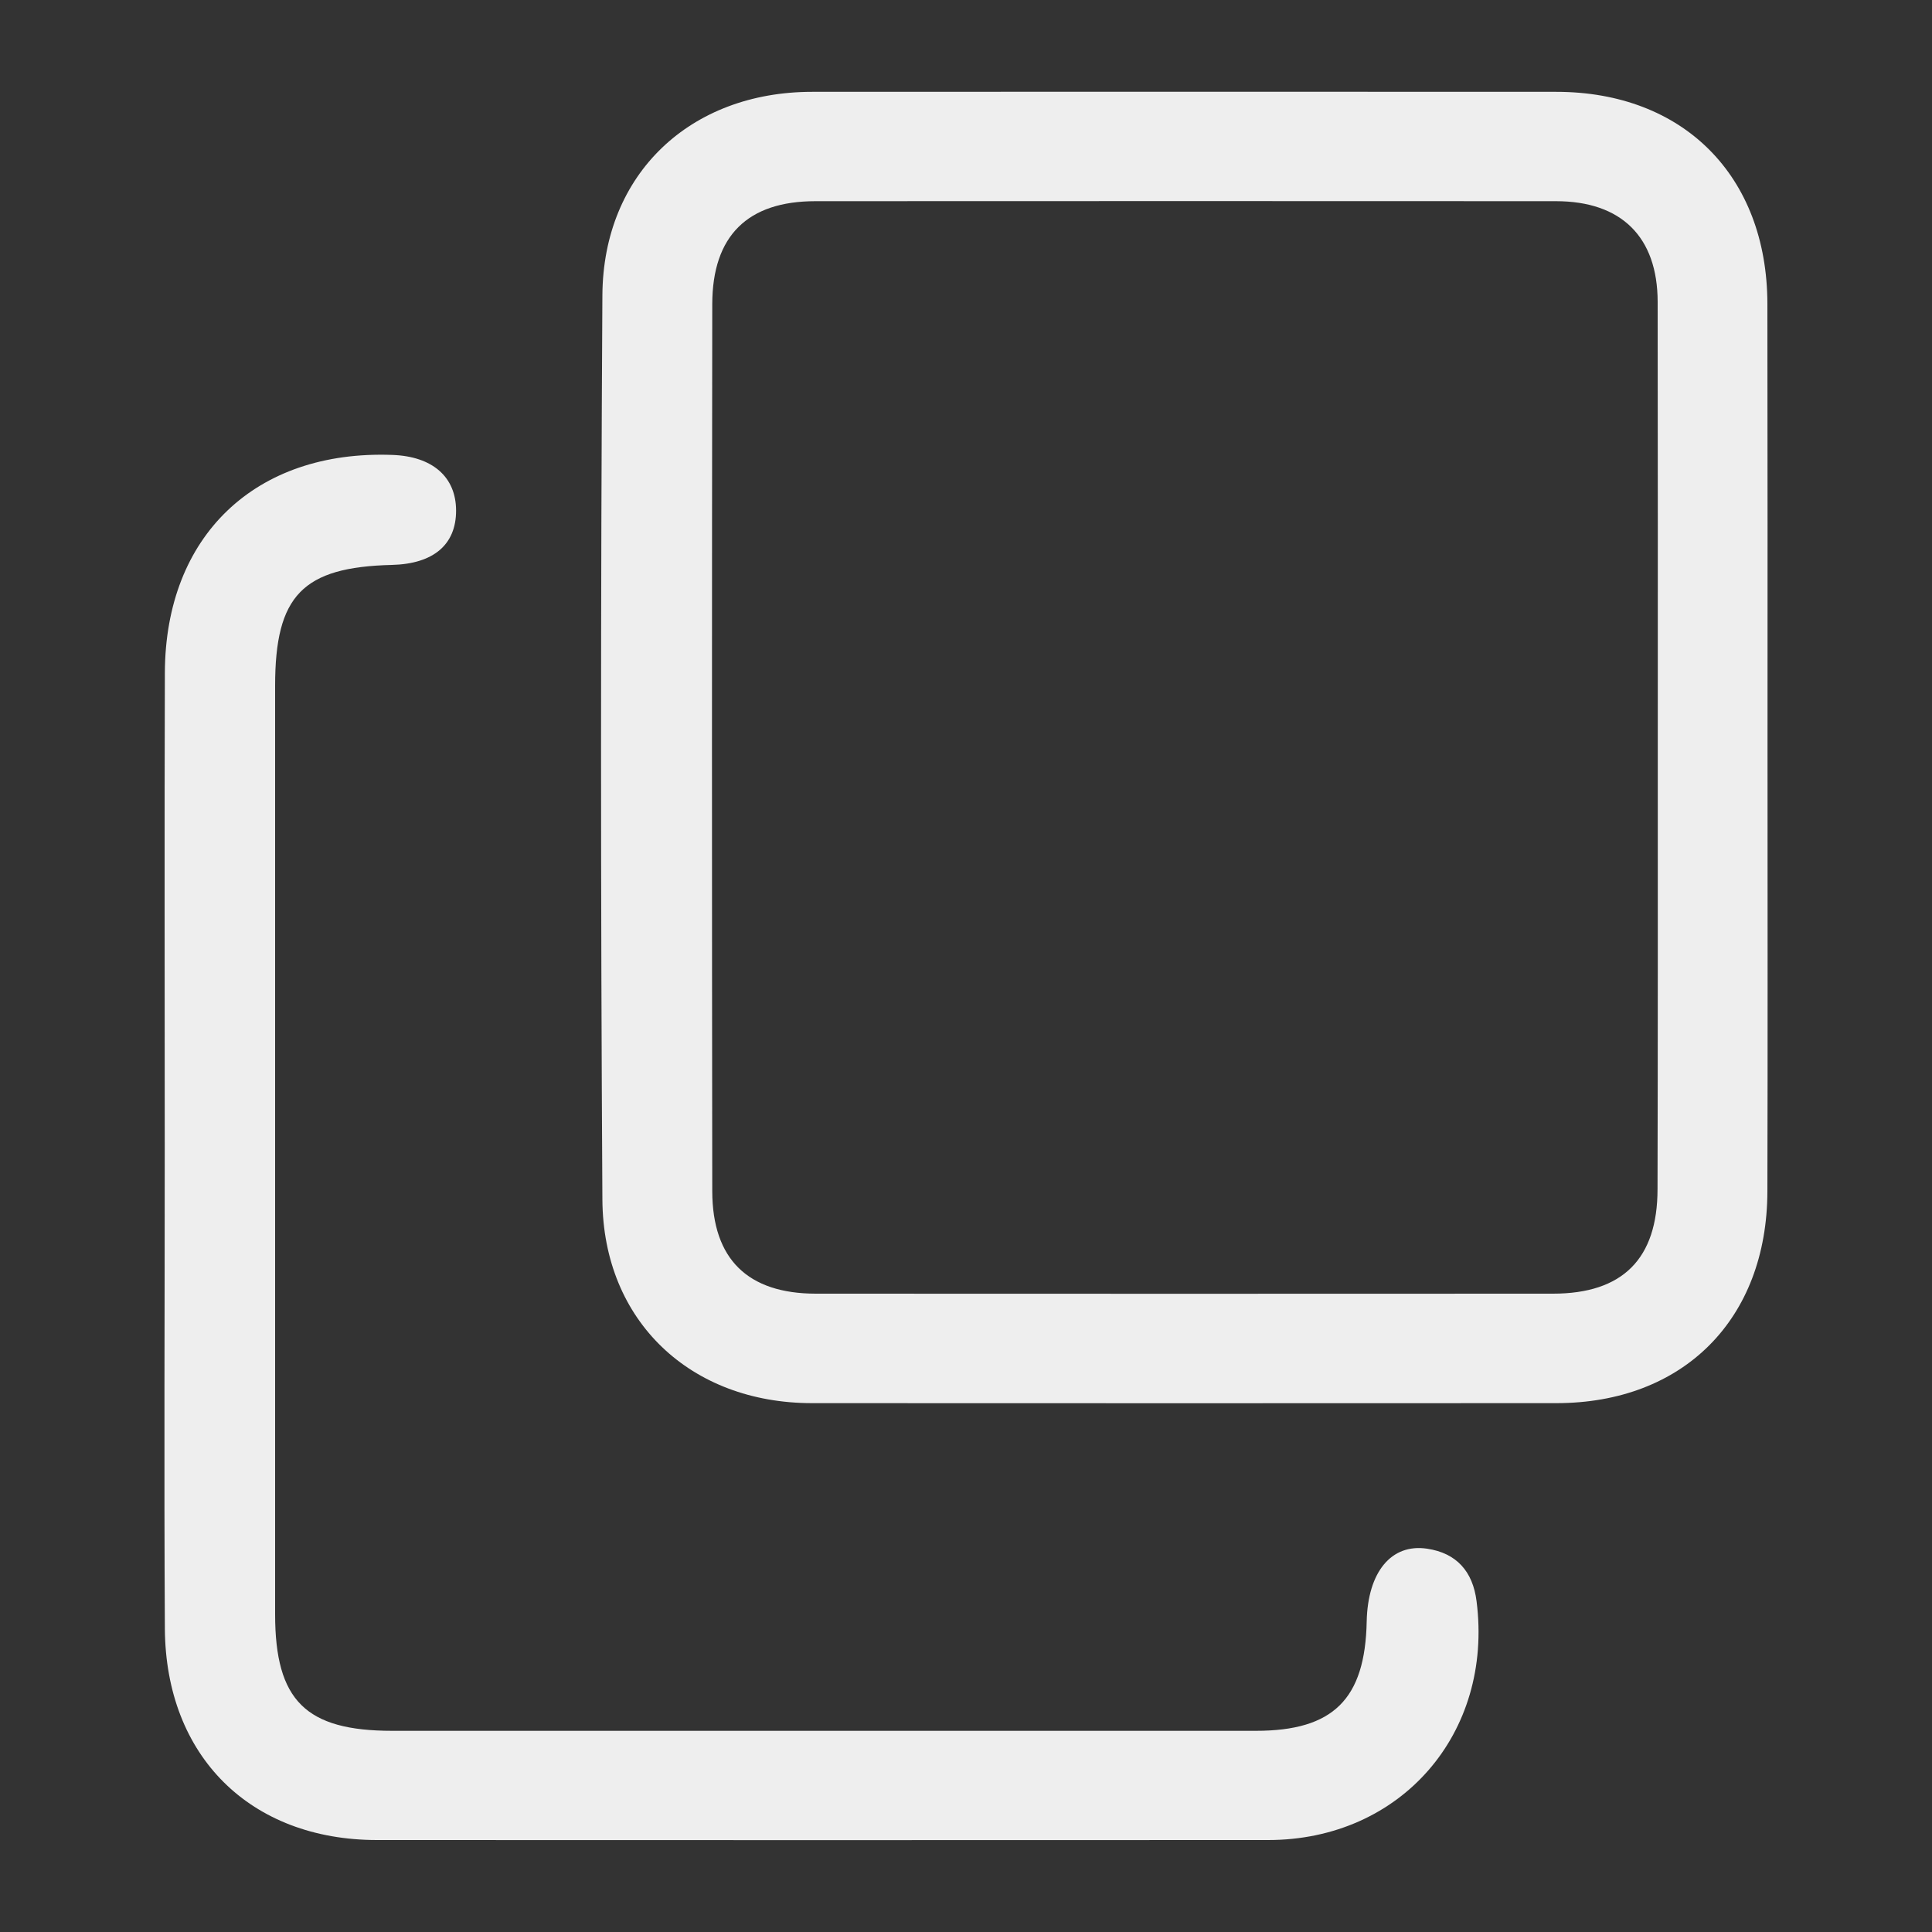 <?xml version="1.0" encoding="utf-8"?>
<!-- Generator: Adobe Illustrator 26.0.0, SVG Export Plug-In . SVG Version: 6.00 Build 0)  -->
<svg version="1.1" id="Capa_1" fill="#EEEEEE" xmlns="http://www.w3.org/2000/svg" xmlns:xlink="http://www.w3.org/1999/xlink" x="0px" y="0px"
	 viewBox="0 0 150 150" style="enable-background:new 0 0 150 150;" xml:space="preserve">
<rect x="0" y="0" width="150" height="150" fill="#333333" stroke="none"/>
<g>
	<path d="M137.23,58.03c0,11.49,0.02,22.97-0.01,34.46c-0.02,9.93-6.52,16.45-16.39,16.45c-19.26,0.01-38.52,0.01-57.78,0
		c-9.43,0-16.22-6.36-16.28-15.79c-0.14-23.41-0.14-46.83,0-70.24c0.06-9.44,6.84-15.78,16.28-15.78c19.26-0.01,38.52-0.01,57.78,0
		c9.86,0,16.37,6.52,16.39,16.45C137.24,35.06,137.23,46.54,137.23,58.03z M128.71,58.14c0-11.57,0.01-23.14-0.01-34.71
		c-0.01-5.03-2.81-7.81-7.9-7.81c-19.16-0.01-38.33-0.01-57.49,0c-5.26,0-8,2.68-8.01,7.99c-0.03,22.96-0.03,45.92,0,68.88
		c0.01,5.28,2.77,7.95,8.05,7.95c19.07,0.01,38.15,0.01,57.22,0c5.42,0,8.12-2.71,8.12-8.12C128.72,80.93,128.71,69.54,128.71,58.14
		z"/>
	<path d="M12.79,89.08c0-12.28-0.03-24.56,0.01-36.84c0.03-10.64,7.03-17.31,17.66-16.92c3.12,0.11,4.95,1.71,4.95,4.33
		c0,2.64-1.76,4.13-4.98,4.21c-6.93,0.17-9.07,2.37-9.07,9.38c0,24.03,0,48.06,0,72.09c0,6.7,2.38,9.05,9.09,9.05
		c22.35,0,44.7,0,67.06,0c6,0,8.48-2.45,8.6-8.49c0.08-3.81,1.89-6.07,4.69-5.65c2.28,0.34,3.55,1.76,3.84,4.08
		c1.31,10.27-5.88,18.54-16.18,18.54c-23.06,0.01-46.12,0.01-69.18,0c-9.84,0-16.42-6.5-16.48-16.42
		C12.73,114,12.79,101.54,12.79,89.08z"/>
</g>
</svg>
